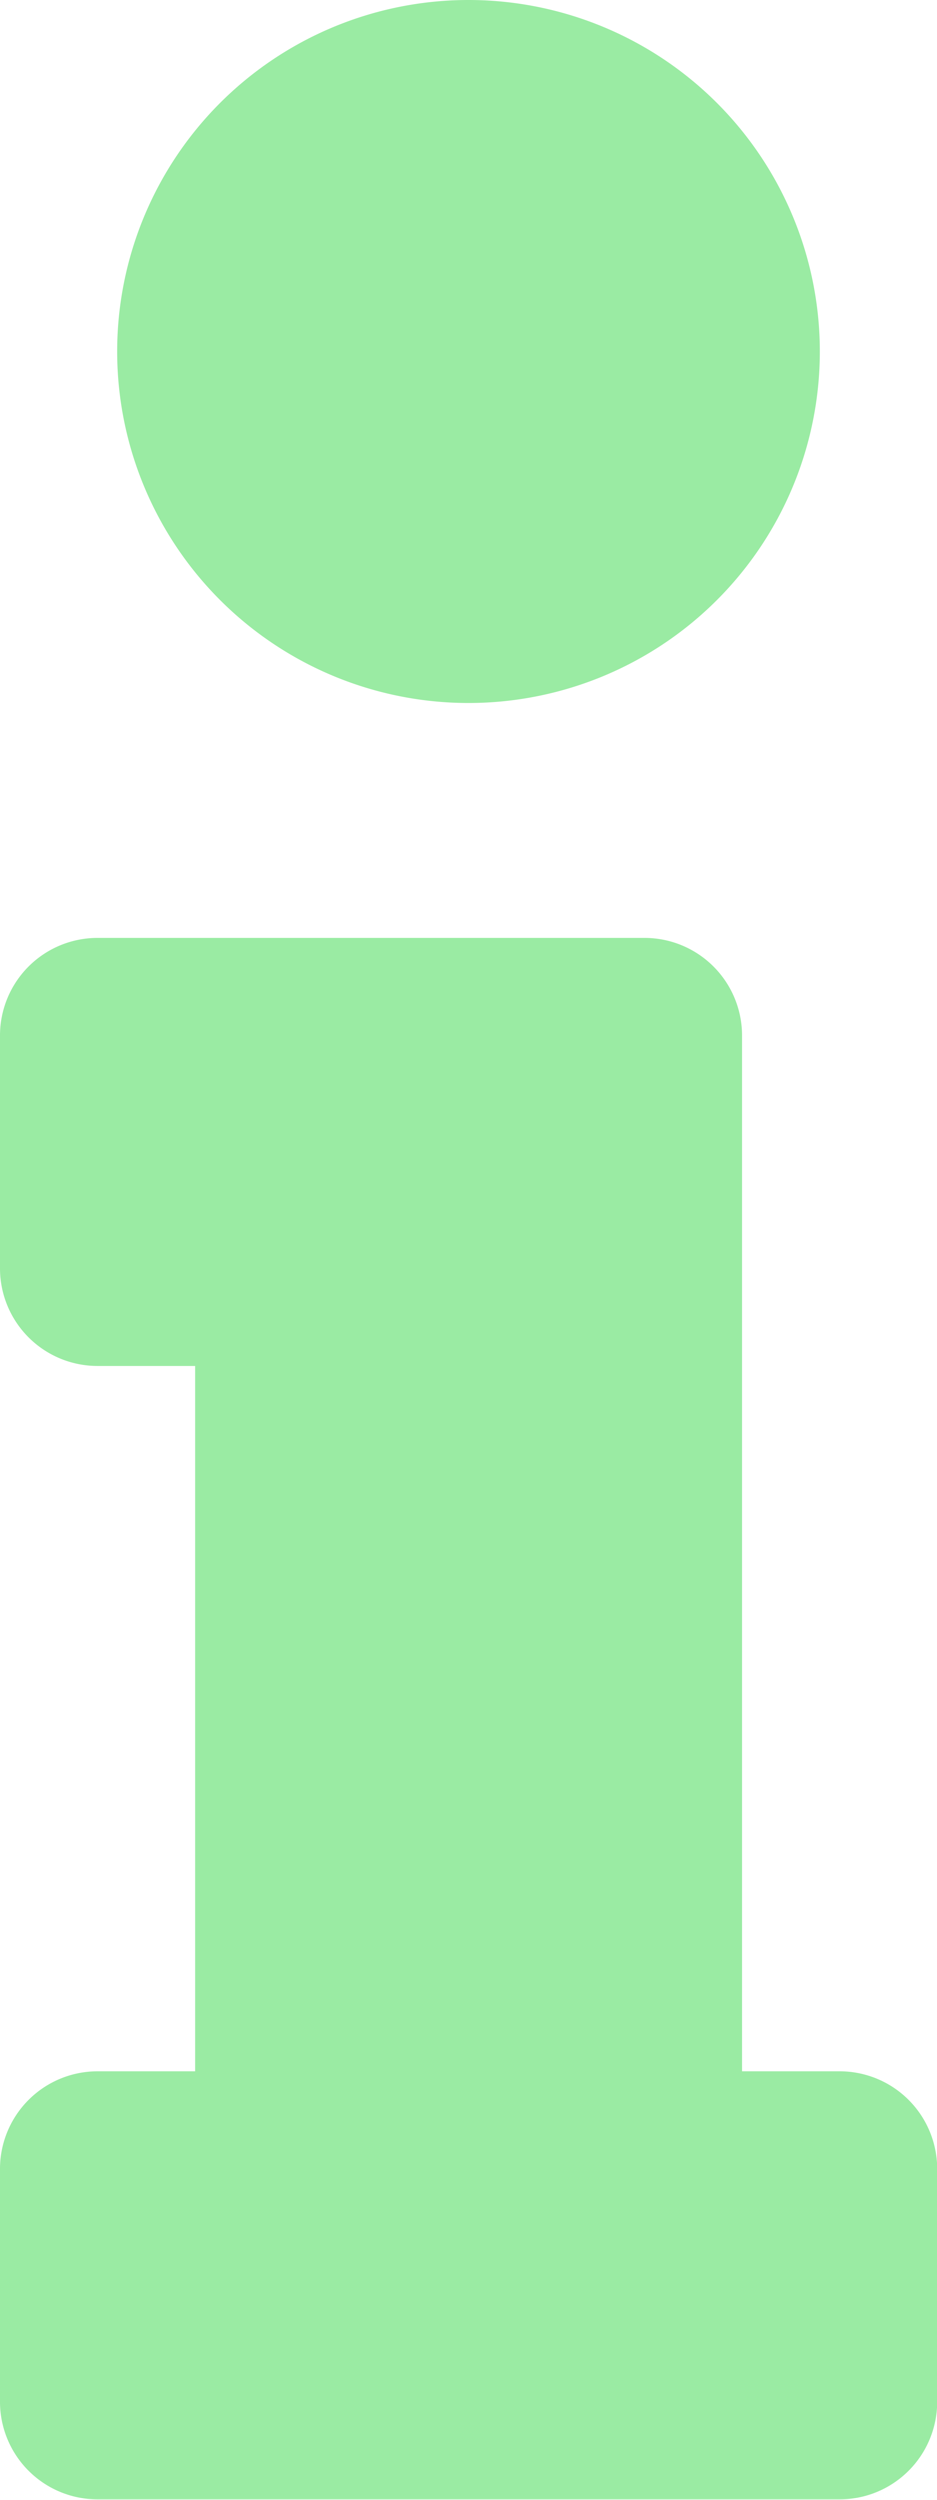 <svg xmlns="http://www.w3.org/2000/svg" width="10.468" height="27.914" viewBox="0 0 10.468 27.914"><path d="M1.09,23.129h1.09V15.253H1.09A1.09,1.09,0,0,1,0,14.163v-2.6a1.09,1.09,0,0,1,1.09-1.09H7.2a1.09,1.09,0,0,1,1.09,1.09V23.129h1.09a1.09,1.09,0,0,1,1.09,1.09v2.6a1.09,1.09,0,0,1-1.09,1.09H1.09A1.09,1.09,0,0,1,0,26.824v-2.6A1.09,1.09,0,0,1,1.09,23.129ZM5.234,0A3.925,3.925,0,1,0,9.159,3.925,3.925,3.925,0,0,0,5.234,0Z" fill="#9aeba3"/></svg>